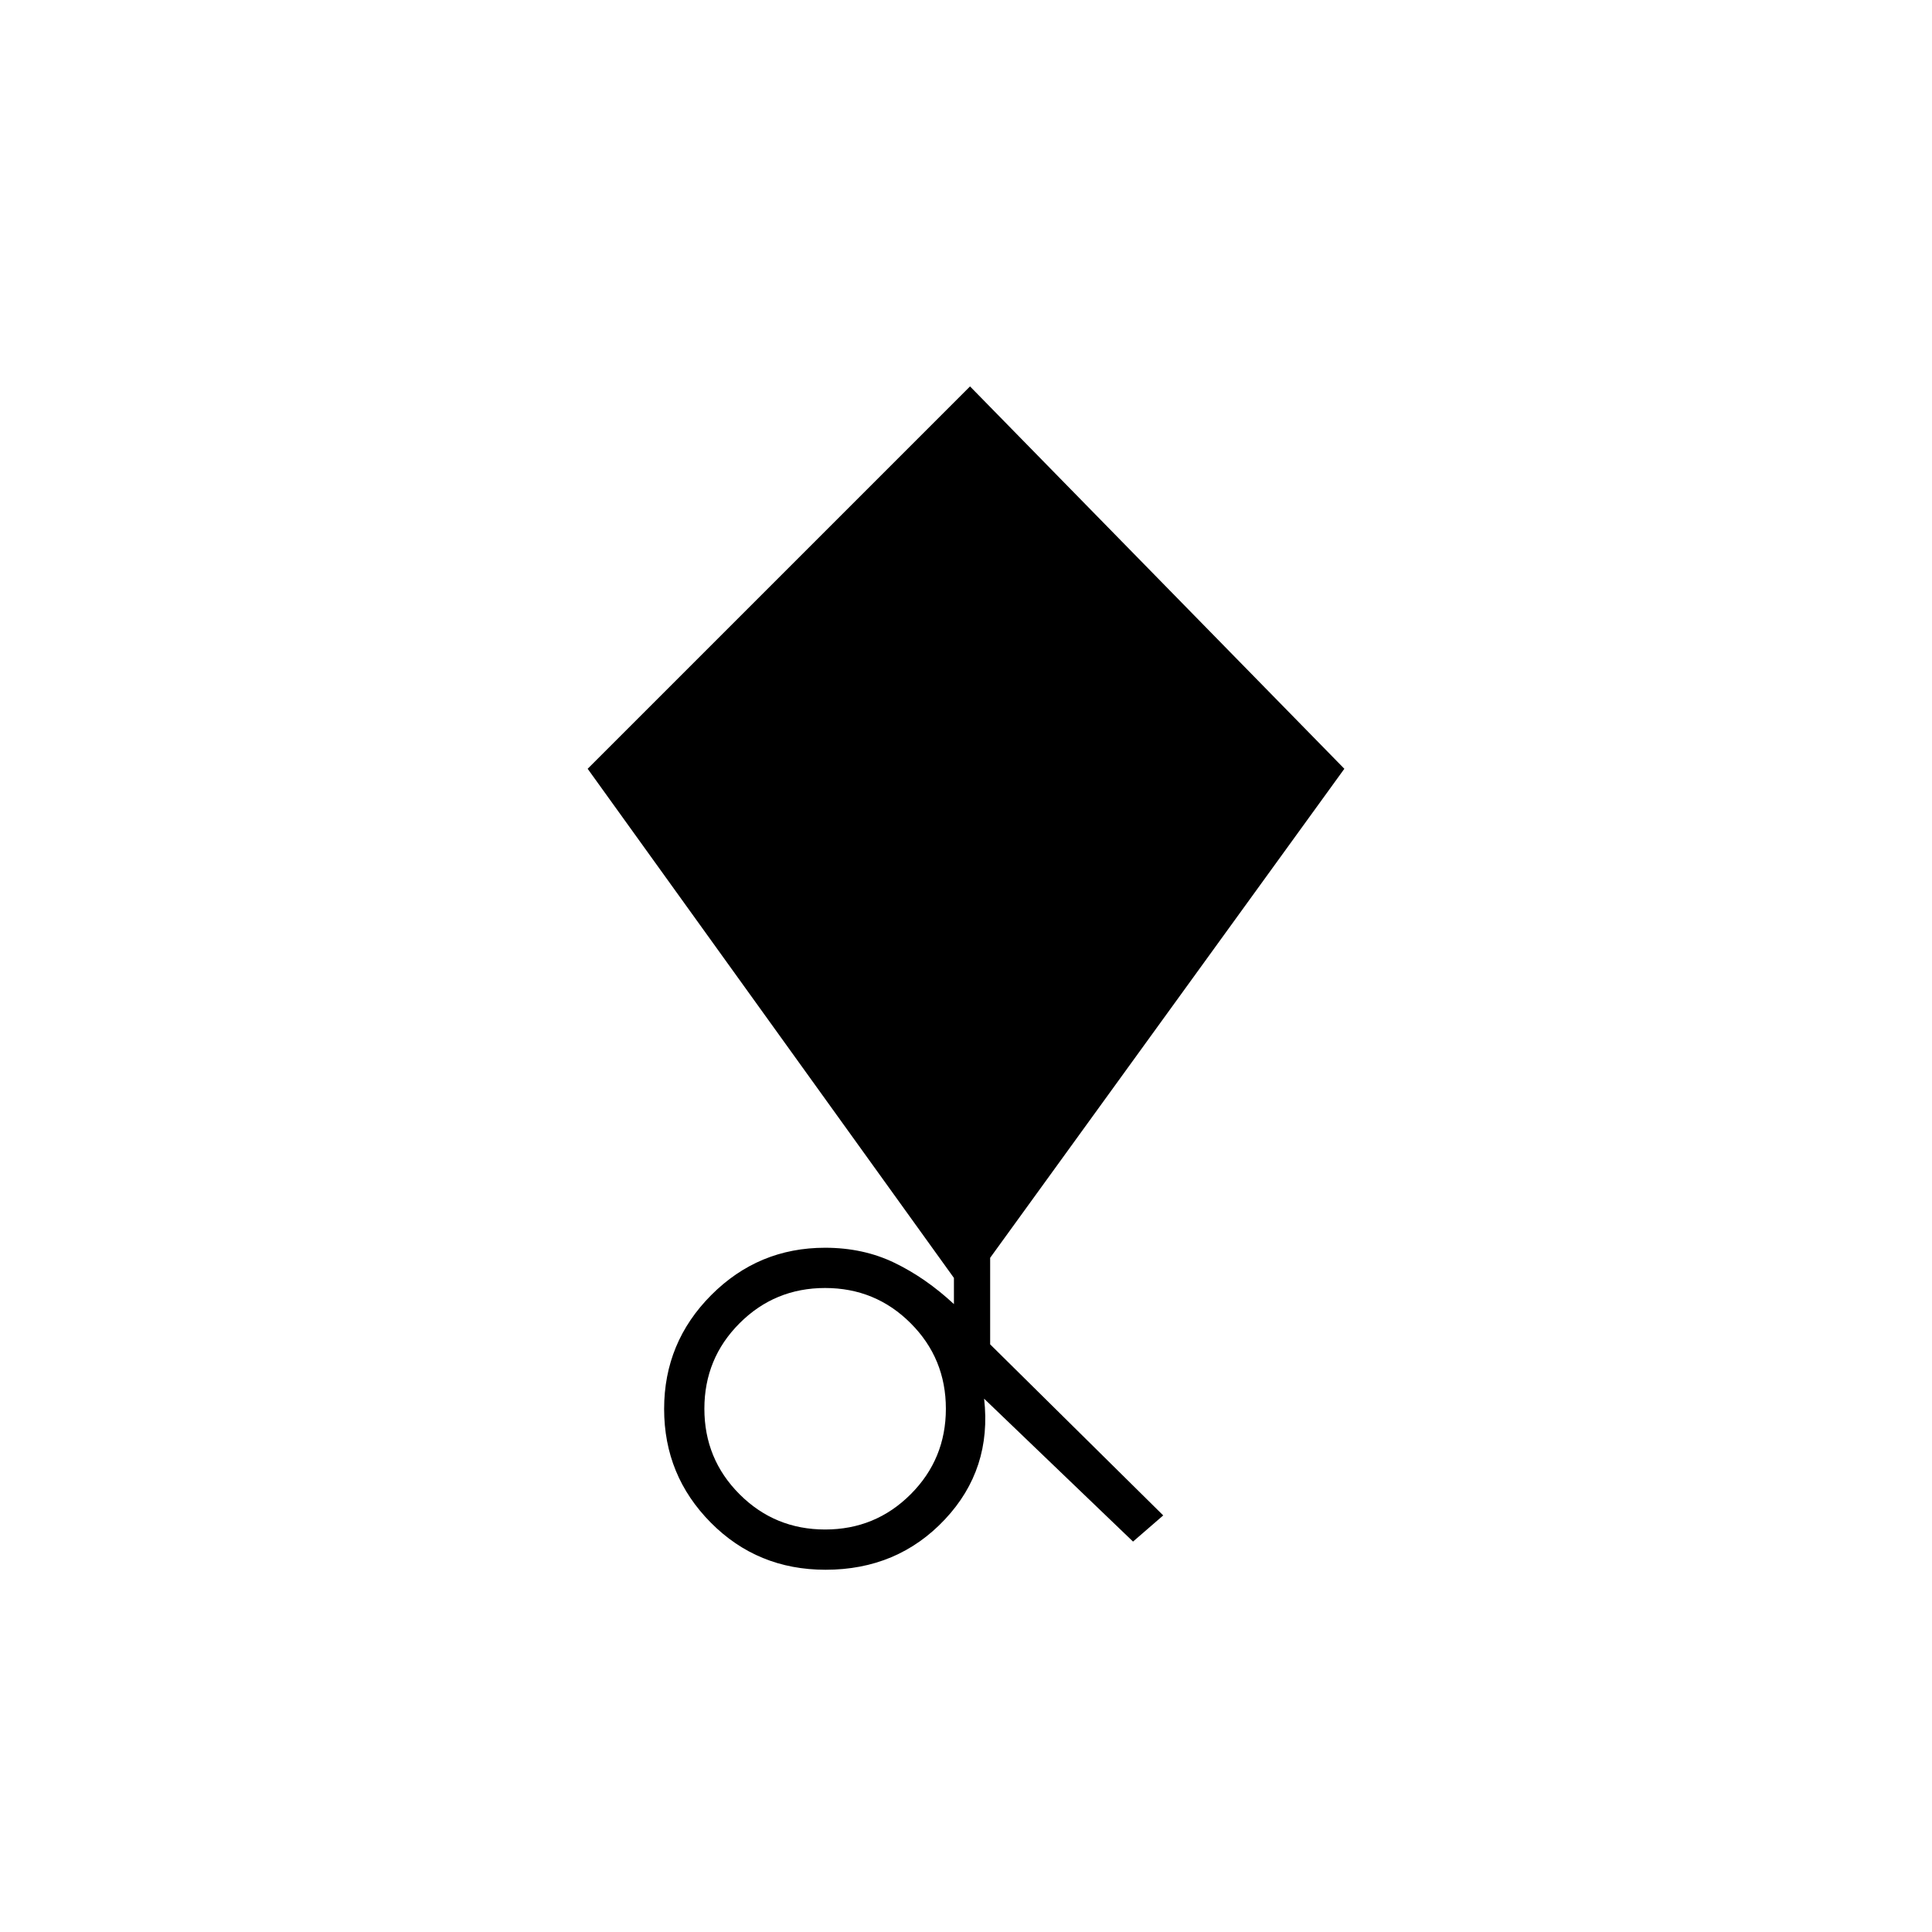 <svg xmlns="http://www.w3.org/2000/svg" height="20" viewBox="0 -960 960 960" width="20"><path d="m563-194-74-71q4 35-19.5 60t-59.283 25q-33.806 0-57.011-23.4Q330-226.799 330-259.9q0-33.1 23.429-56.6Q376.857-340 410-340q19 0 34.5 7.5T474-312v-13L292-578l190-190 186 190-176 243v43l86 85-15 13Zm-153-6q25 0 42.5-17.5T470-260q0-25-17.5-42.5T410-320q-25 0-42.5 17.5T350-260q0 25 17.5 42.5T410-200Z"/></svg>